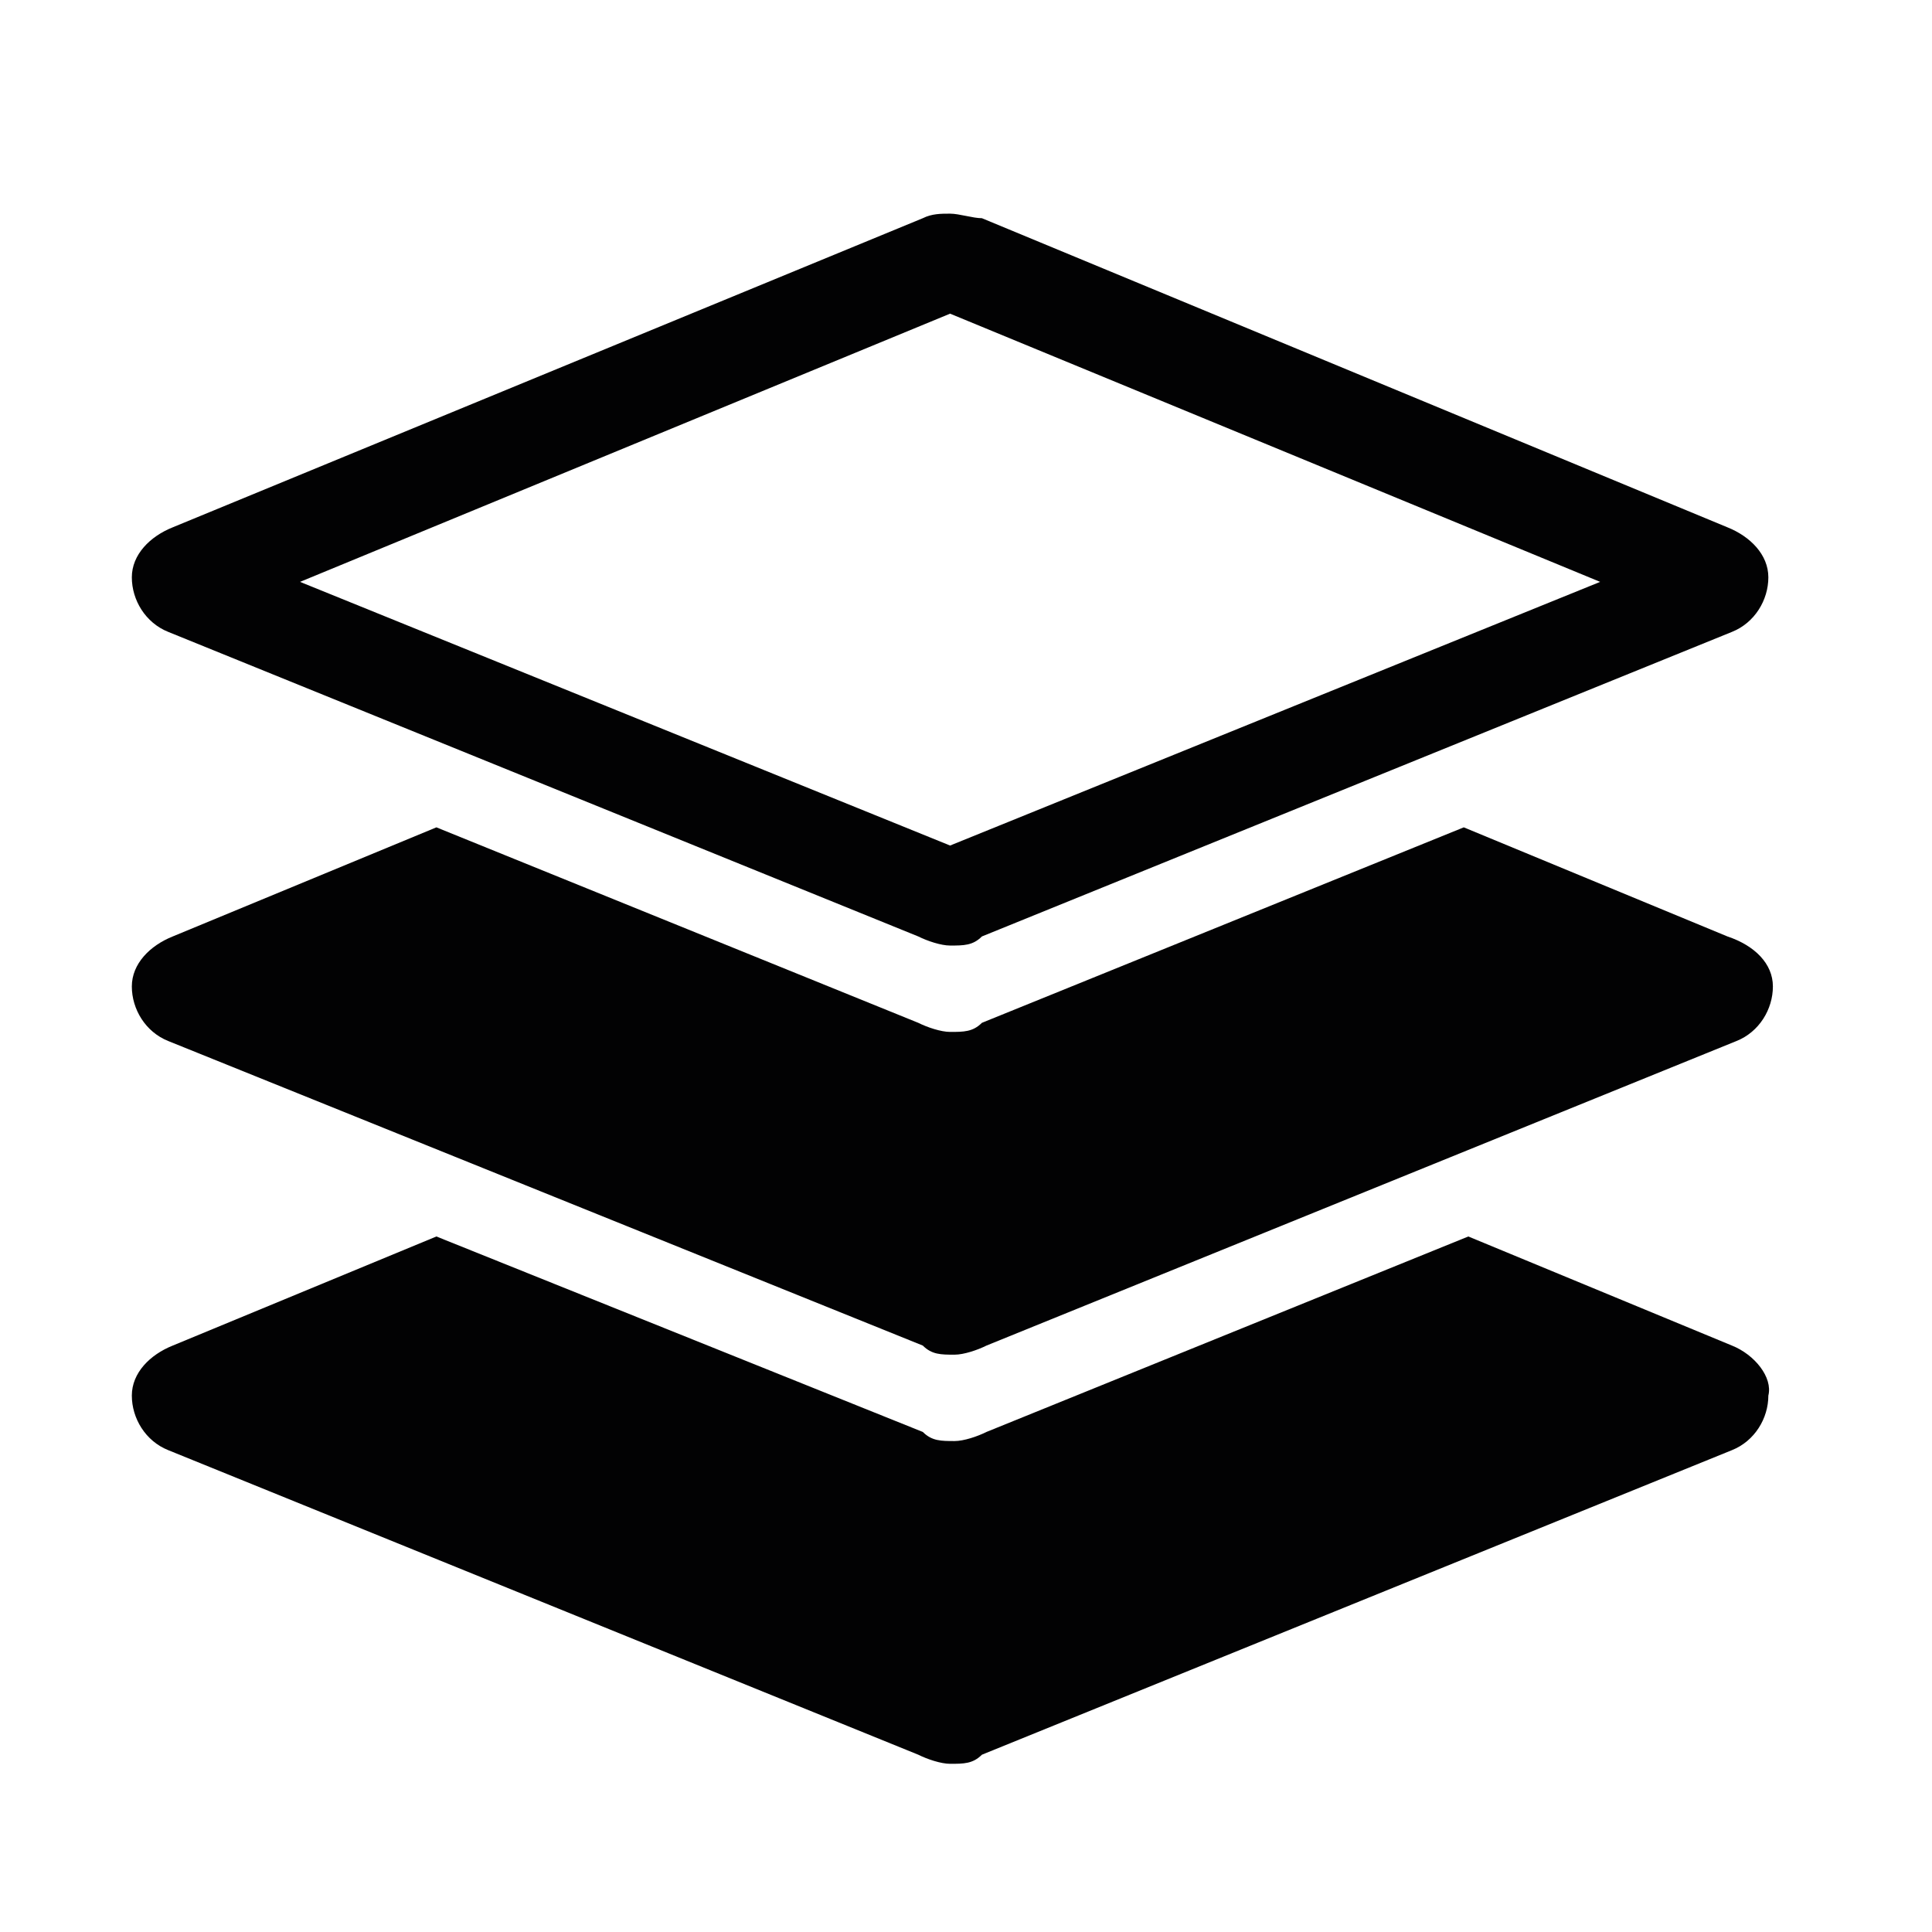 <?xml version="1.0" encoding="utf-8"?>
<!-- Generator: Adobe Illustrator 24.0.0, SVG Export Plug-In . SVG Version: 6.00 Build 0)  -->
<svg version="1.1" id="Ebene_1" xmlns="http://www.w3.org/2000/svg" xmlns:xlink="http://www.w3.org/1999/xlink" x="0px" y="0px"
	 viewBox="0 0 42.5 42.5" style="enable-background:new 0 0 42.5 42.5;" xml:space="preserve">
<style type="text/css">
	.st0{fill:#020203;}
</style>
<g>
	<path class="st0" d="M39,21.7c0,0.5-0.3,1-0.8,1.2l-16.5,6.7c-0.2,0.1-0.5,0.2-0.7,0.2c-0.3,0-0.5,0-0.7-0.2L3.7,22.9
		c-0.5-0.2-0.8-0.7-0.8-1.2c0-0.5,0.4-0.9,0.9-1.1l5.8-2.4l10.6,4.3c0.2,0.1,0.5,0.2,0.7,0.2c0.3,0,0.5,0,0.7-0.2l10.6-4.3l5.8,2.4
		C38.6,20.8,39,21.2,39,21.7z M38.1,29.6l-5.8-2.4l-10.6,4.3c-0.2,0.1-0.5,0.2-0.7,0.2c-0.3,0-0.5,0-0.7-0.2L9.6,27.2l-5.8,2.4
		c-0.5,0.2-0.9,0.6-0.9,1.1c0,0.5,0.3,1,0.8,1.2l16.5,6.7c0.2,0.1,0.5,0.2,0.7,0.2c0.3,0,0.5,0,0.7-0.2l16.5-6.7
		c0.5-0.2,0.8-0.7,0.8-1.2C39,30.3,38.6,29.8,38.1,29.6z"/>
</g>
<g>
	<path class="st0" d="M20.9,6.9l14.3,5.9l-14.3,5.8L6.6,12.8L20.9,6.9 M20.9,4.7c-0.2,0-0.4,0-0.6,0.1L3.8,11.6
		c-0.5,0.2-0.9,0.6-0.9,1.1c0,0.5,0.3,1,0.8,1.2l16.5,6.7c0.2,0.1,0.5,0.2,0.7,0.2c0.3,0,0.5,0,0.7-0.2l16.5-6.7
		c0.5-0.2,0.8-0.7,0.8-1.2c0-0.5-0.4-0.9-0.9-1.1L21.6,4.8C21.4,4.8,21.1,4.7,20.9,4.7L20.9,4.7z"/>
</g>
</svg>
